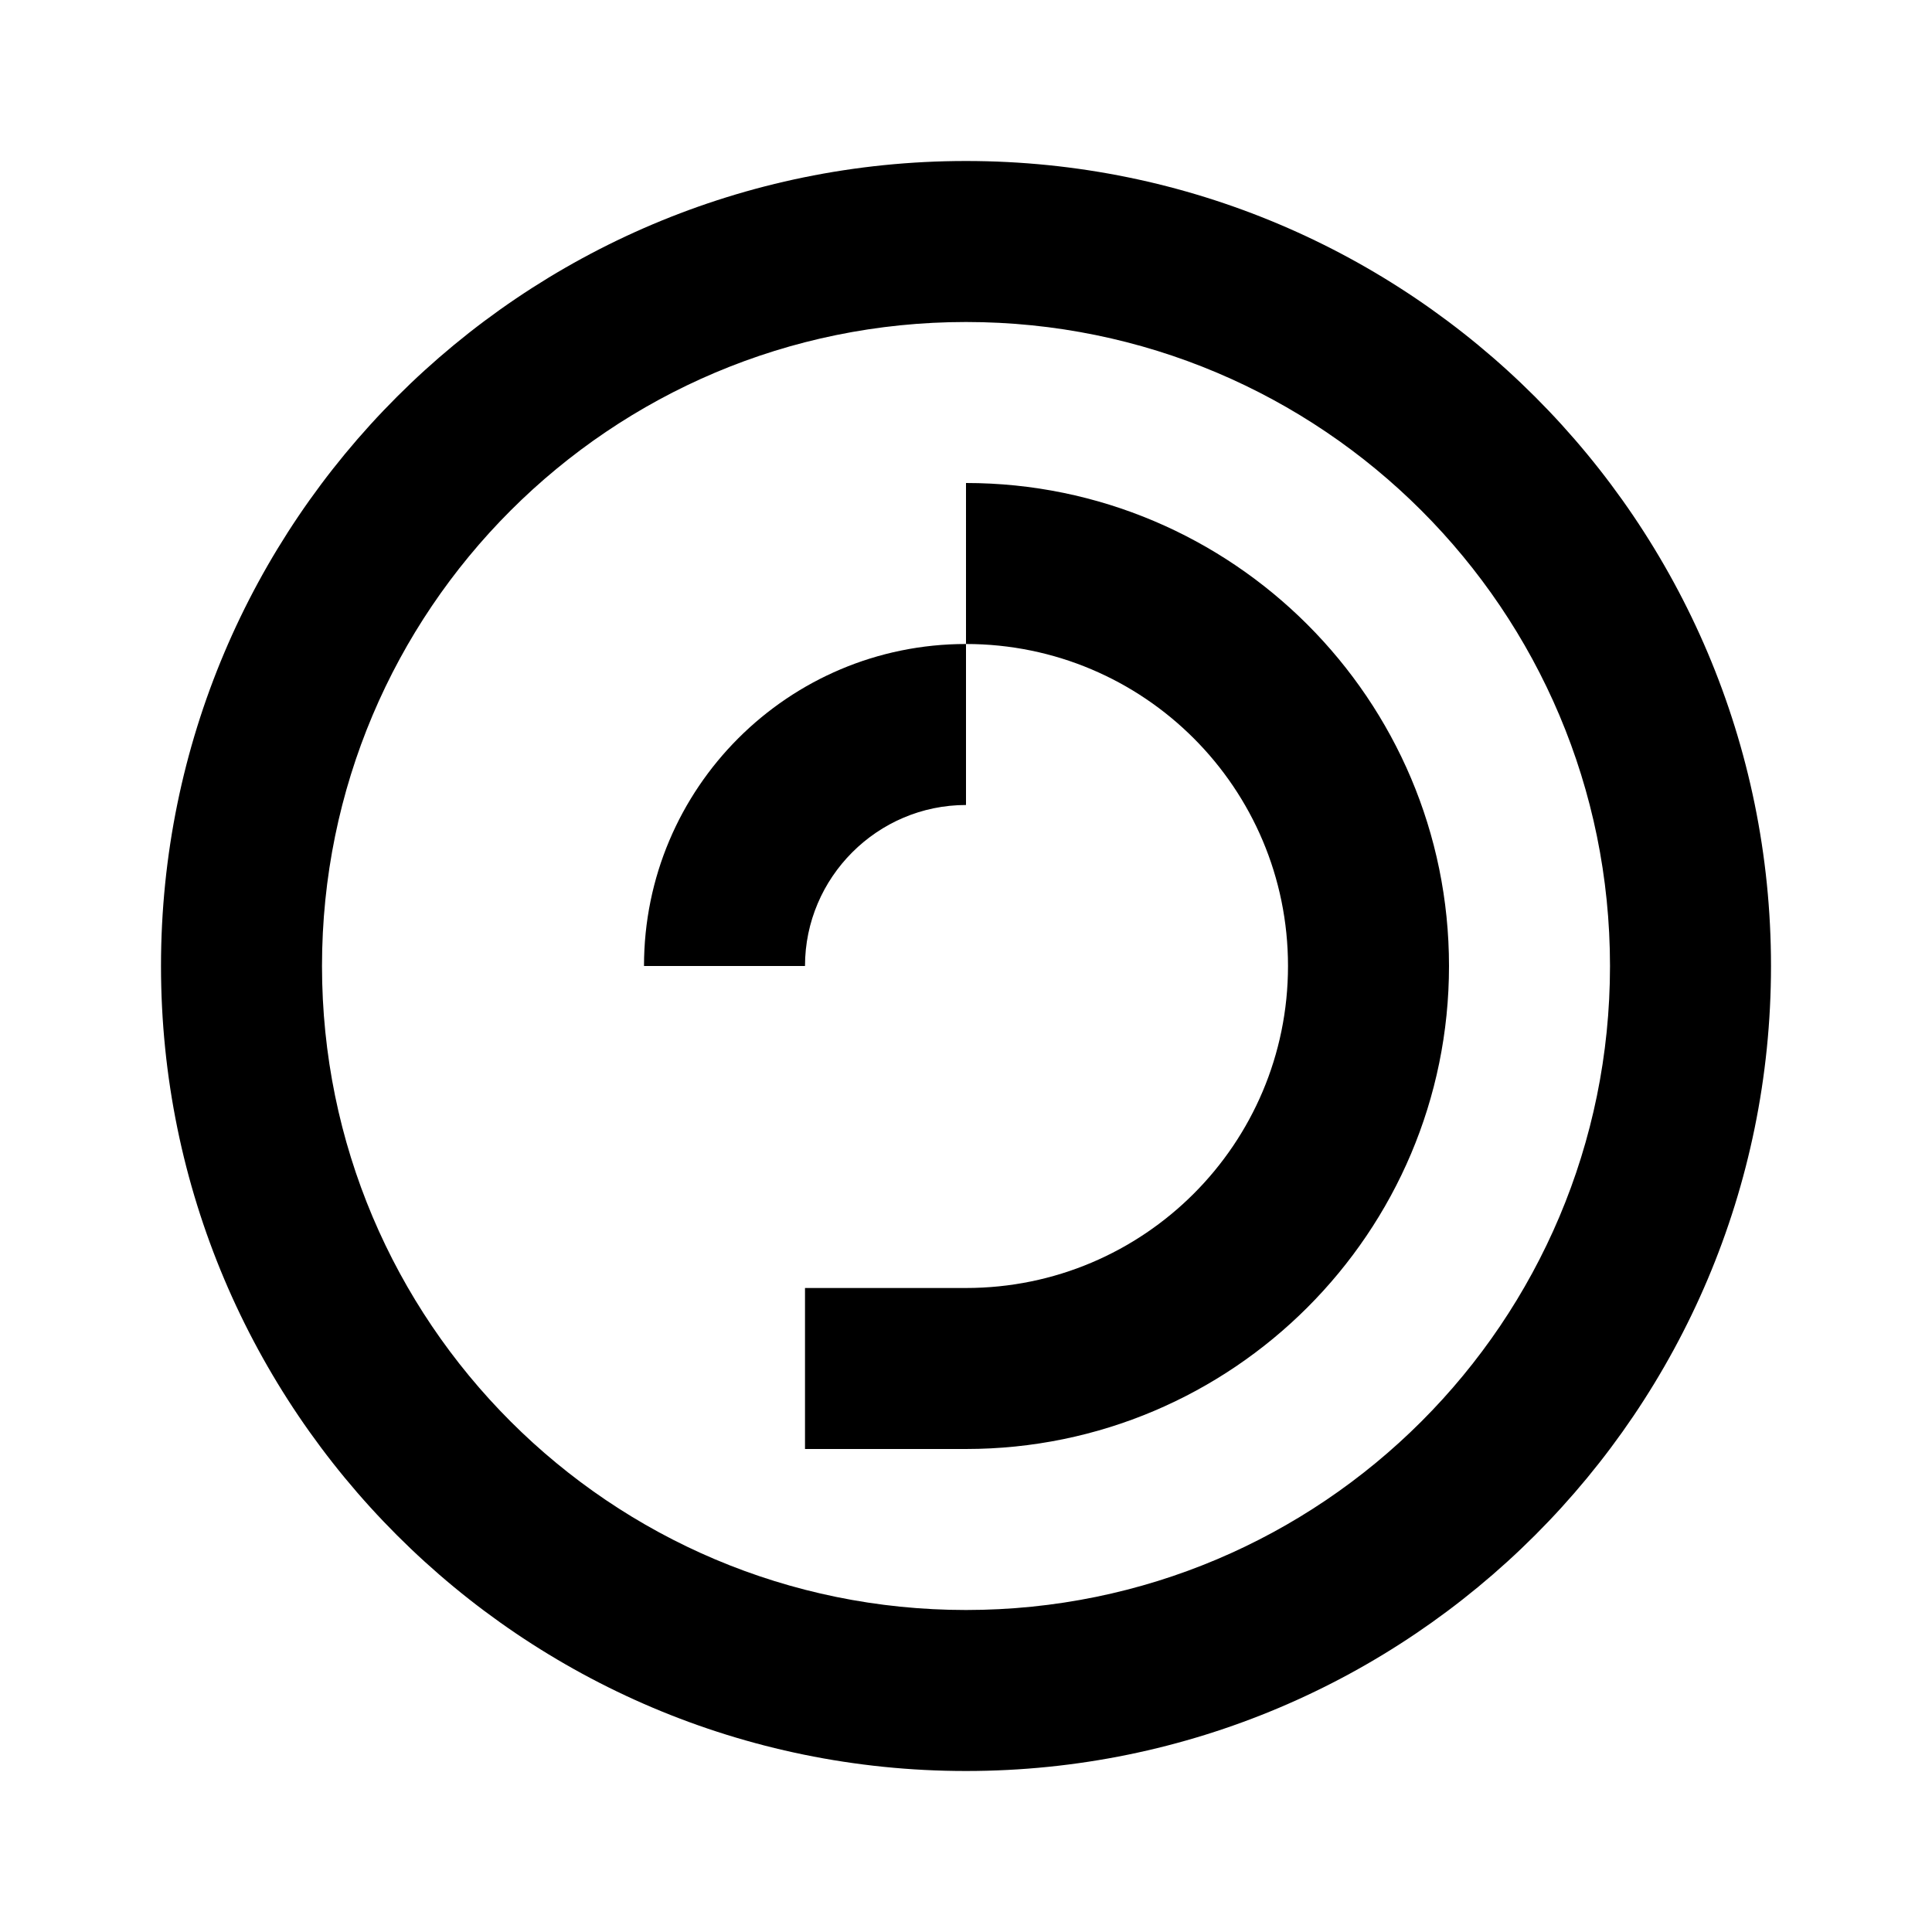 <svg viewBox="0 0 24 24" xmlns="http://www.w3.org/2000/svg">
  <path fill="currentColor" d="M12 2C6.48 2 2 6.48 2 12s4.48 10 10 10 10-4.48 10-10S17.52 2 12 2zm0 18c-4.42 0-8-3.58-8-8s3.58-8 8-8 8 3.58 8 8-3.58 8-8 8zm0-10c-1.1 0-2 .9-2 2h-2c0-2.21 1.79-4 4-4s4 1.79 4 4c0 2.21-1.79 4-4 4h-2v2h2c3.31 0 6-2.69 6-6s-2.69-6-6-6z"/>
</svg>